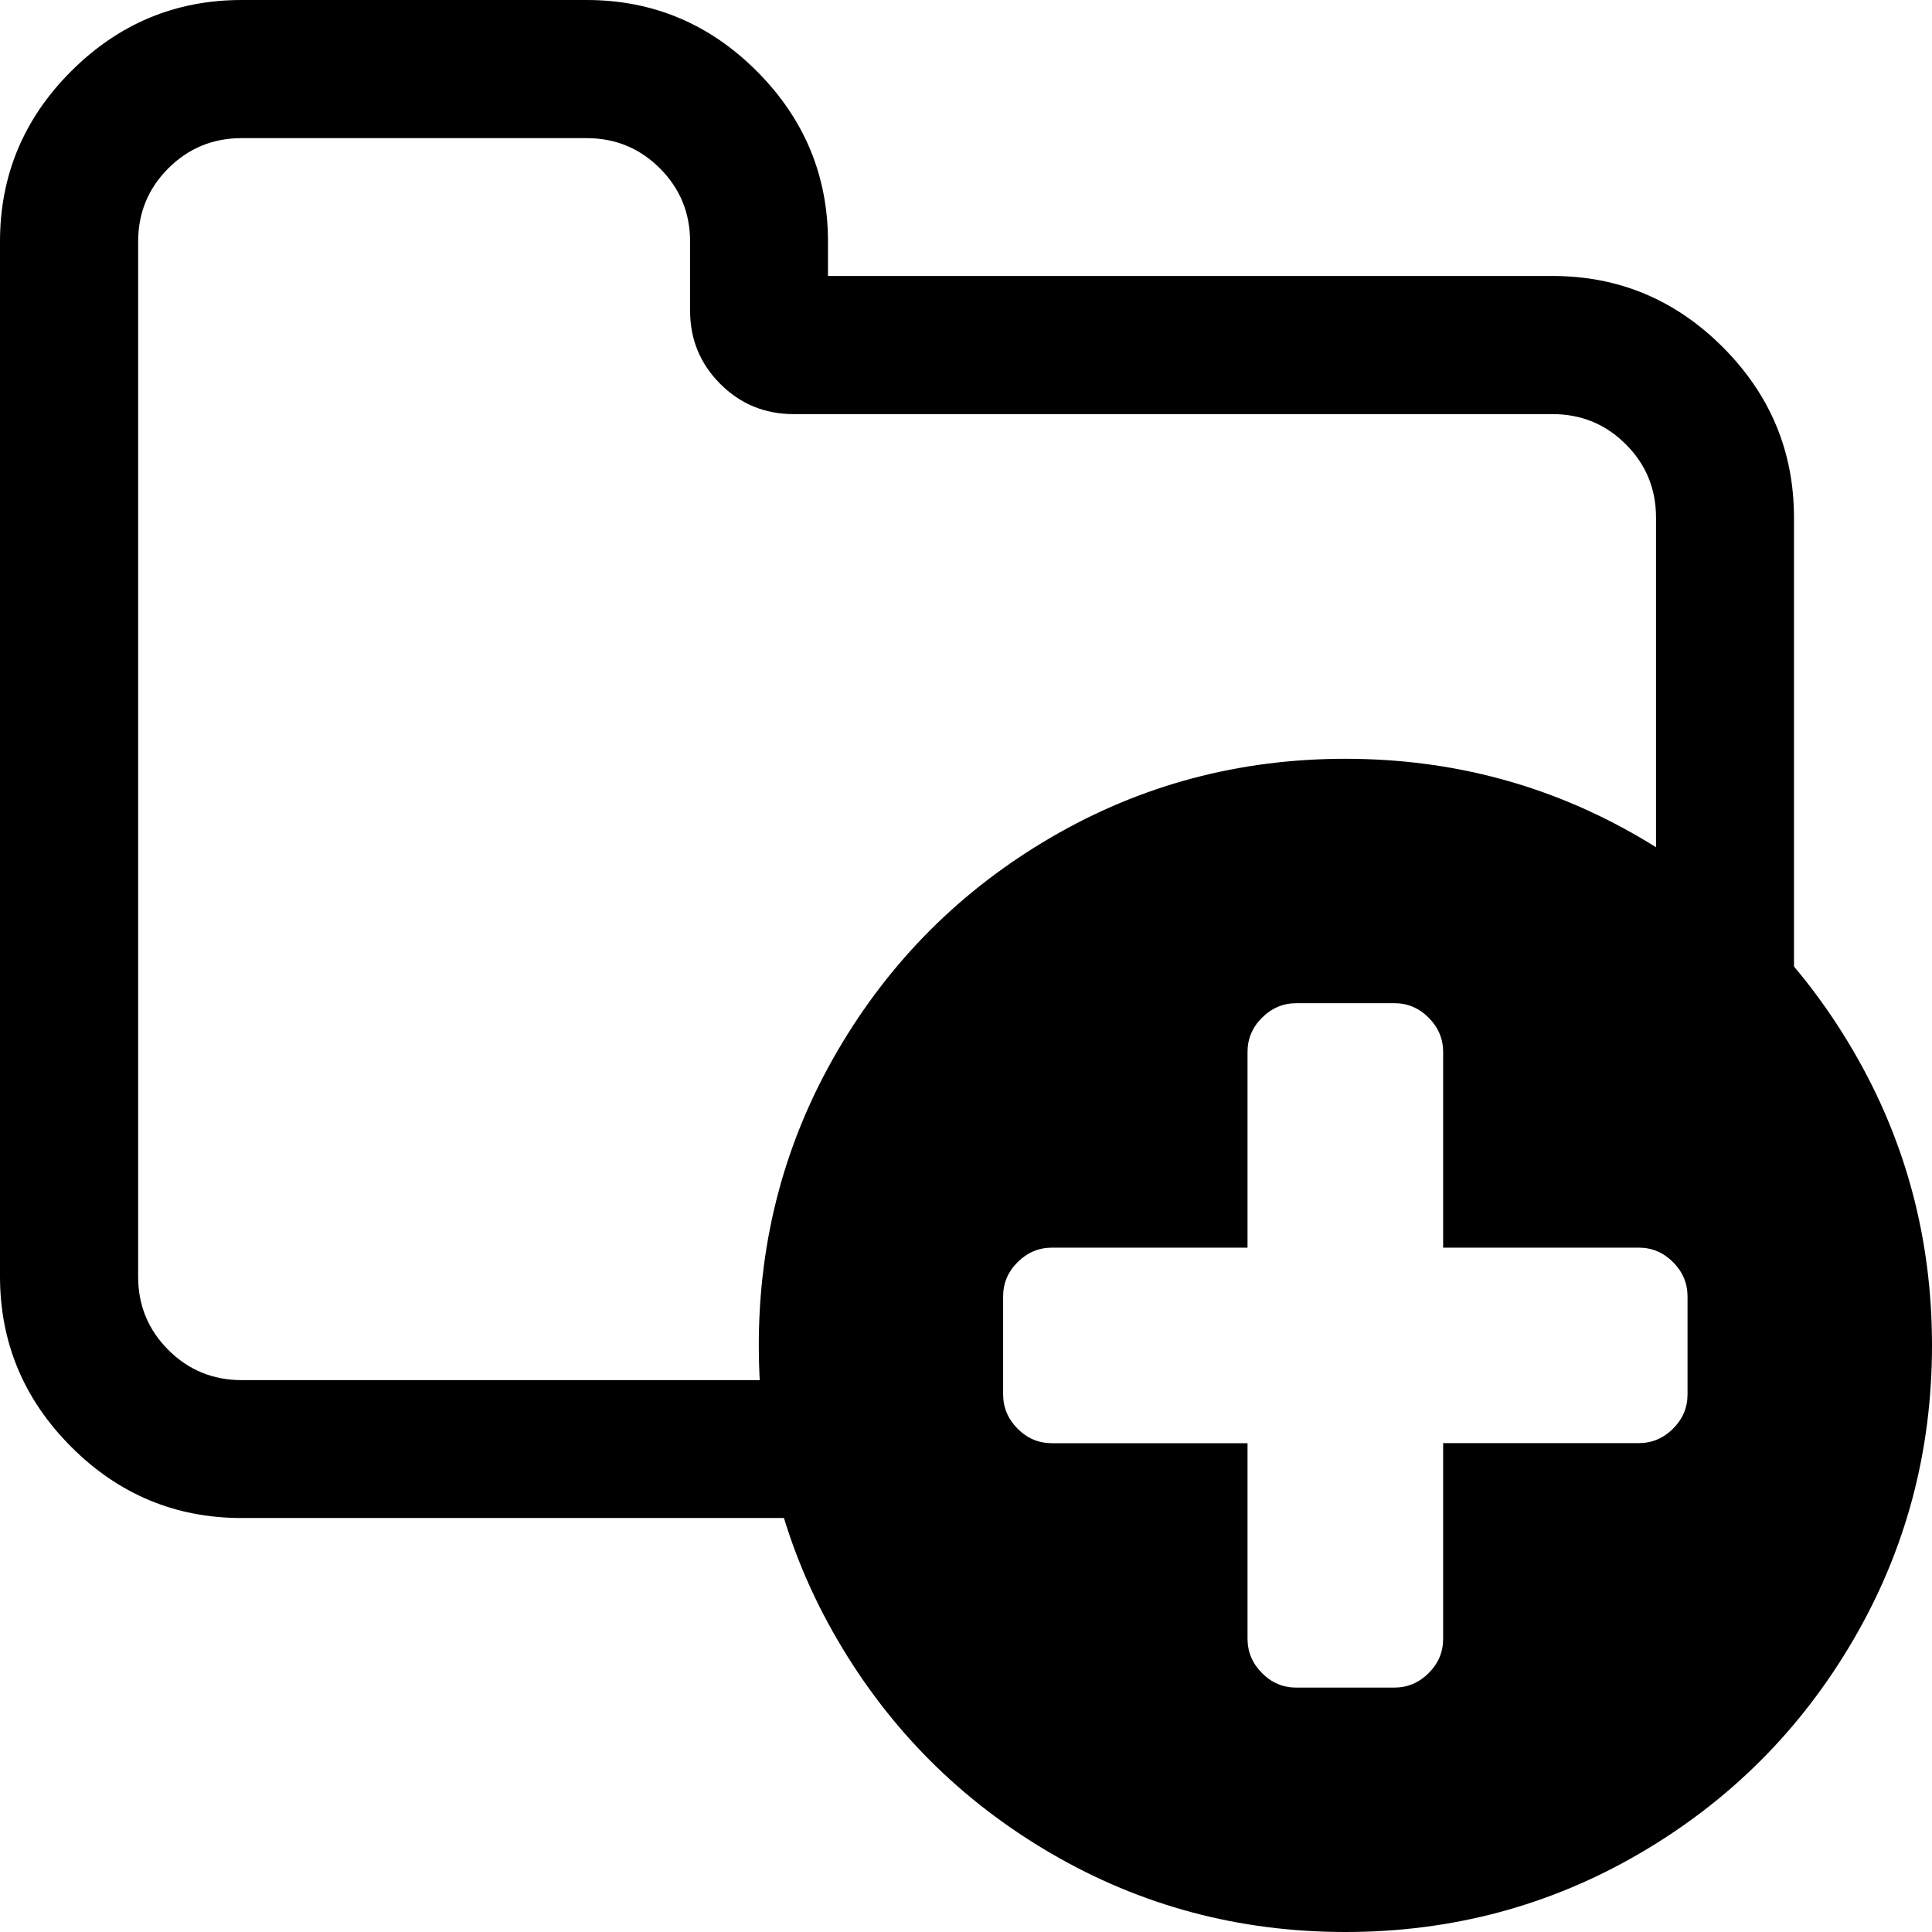 <?xml version="1.0" encoding="utf-8"?>
<!--
  - @copyright Limbas GmbH <https://limbas.com>
  - @license https://opensource.org/licenses/GPL-2.0 GPL-2.0
  -
  - This program is free software; you can redistribute it and/or modify it under the terms of the GNU General Public License as published by the Free Software Foundation; either version 2 of the License, or (at your option) any later version.
  - This program is distributed in the hope that it will be useful, but WITHOUT ANY WARRANTY; without even the implied warranty of MERCHANTABILITY or FITNESS FOR A PARTICULAR PURPOSE. See the GNU General Public License for more details.
  -->

<!-- Generated by IcoMoon.io -->
<!DOCTYPE svg PUBLIC "-//W3C//DTD SVG 1.1//EN" "http://www.w3.org/Graphics/SVG/1.1/DTD/svg11.dtd">
<svg version="1.1" xmlns="http://www.w3.org/2000/svg" xmlns:xlink="http://www.w3.org/1999/xlink" width="32" height="32" viewBox="0 0 32 32">
<path d="M27.429 17.394v-8.821c0-0.476-0.167-0.881-0.5-1.214s-0.738-0.5-1.214-0.5h-12.571c-0.476 0-0.881-0.167-1.214-0.5s-0.5-0.738-0.5-1.214v-1.143c0-0.476-0.167-0.881-0.5-1.214s-0.738-0.5-1.214-0.5h-5.714c-0.476 0-0.881 0.167-1.214 0.5s-0.5 0.738-0.5 1.214v17.143c0 0.476 0.167 0.881 0.5 1.214s0.738 0.5 1.214 0.5h12.339l0.043 2.284h-12.384c-1.095 0-2.036-0.393-2.821-1.179s-1.178-1.726-1.179-2.821v-17.143c0-1.095 0.393-2.036 1.179-2.821s1.726-1.178 2.821-1.179h5.714c1.095 0 2.036 0.393 2.821 1.179s1.178 1.726 1.179 2.821v0.571h12c1.095 0 2.036 0.393 2.821 1.179s1.178 1.726 1.179 2.821v9.938z"></path>
<path d="M27.951 23.094v-1.619q0-0.329-0.24-0.57t-0.57-0.24h-3.238v-3.239q0-0.329-0.24-0.57t-0.57-0.24h-1.62q-0.329 0-0.57 0.24t-0.24 0.57v3.239h-3.238q-0.329 0-0.57 0.24t-0.24 0.57v1.619q0 0.329 0.24 0.57t0.57 0.24h3.238v3.238q0 0.329 0.24 0.57t0.57 0.24h1.62q0.329 0 0.57-0.24t0.24-0.57v-3.239h3.238q0.329 0 0.57-0.24t0.24-0.57zM32 22.284q0 2.644-1.303 4.877t-3.536 3.536-4.877 1.303-4.877-1.303-3.536-3.536-1.303-4.877 1.303-4.877 3.536-3.536 4.877-1.303 4.877 1.303 3.536 3.536 1.303 4.877z"></path>
</svg>
